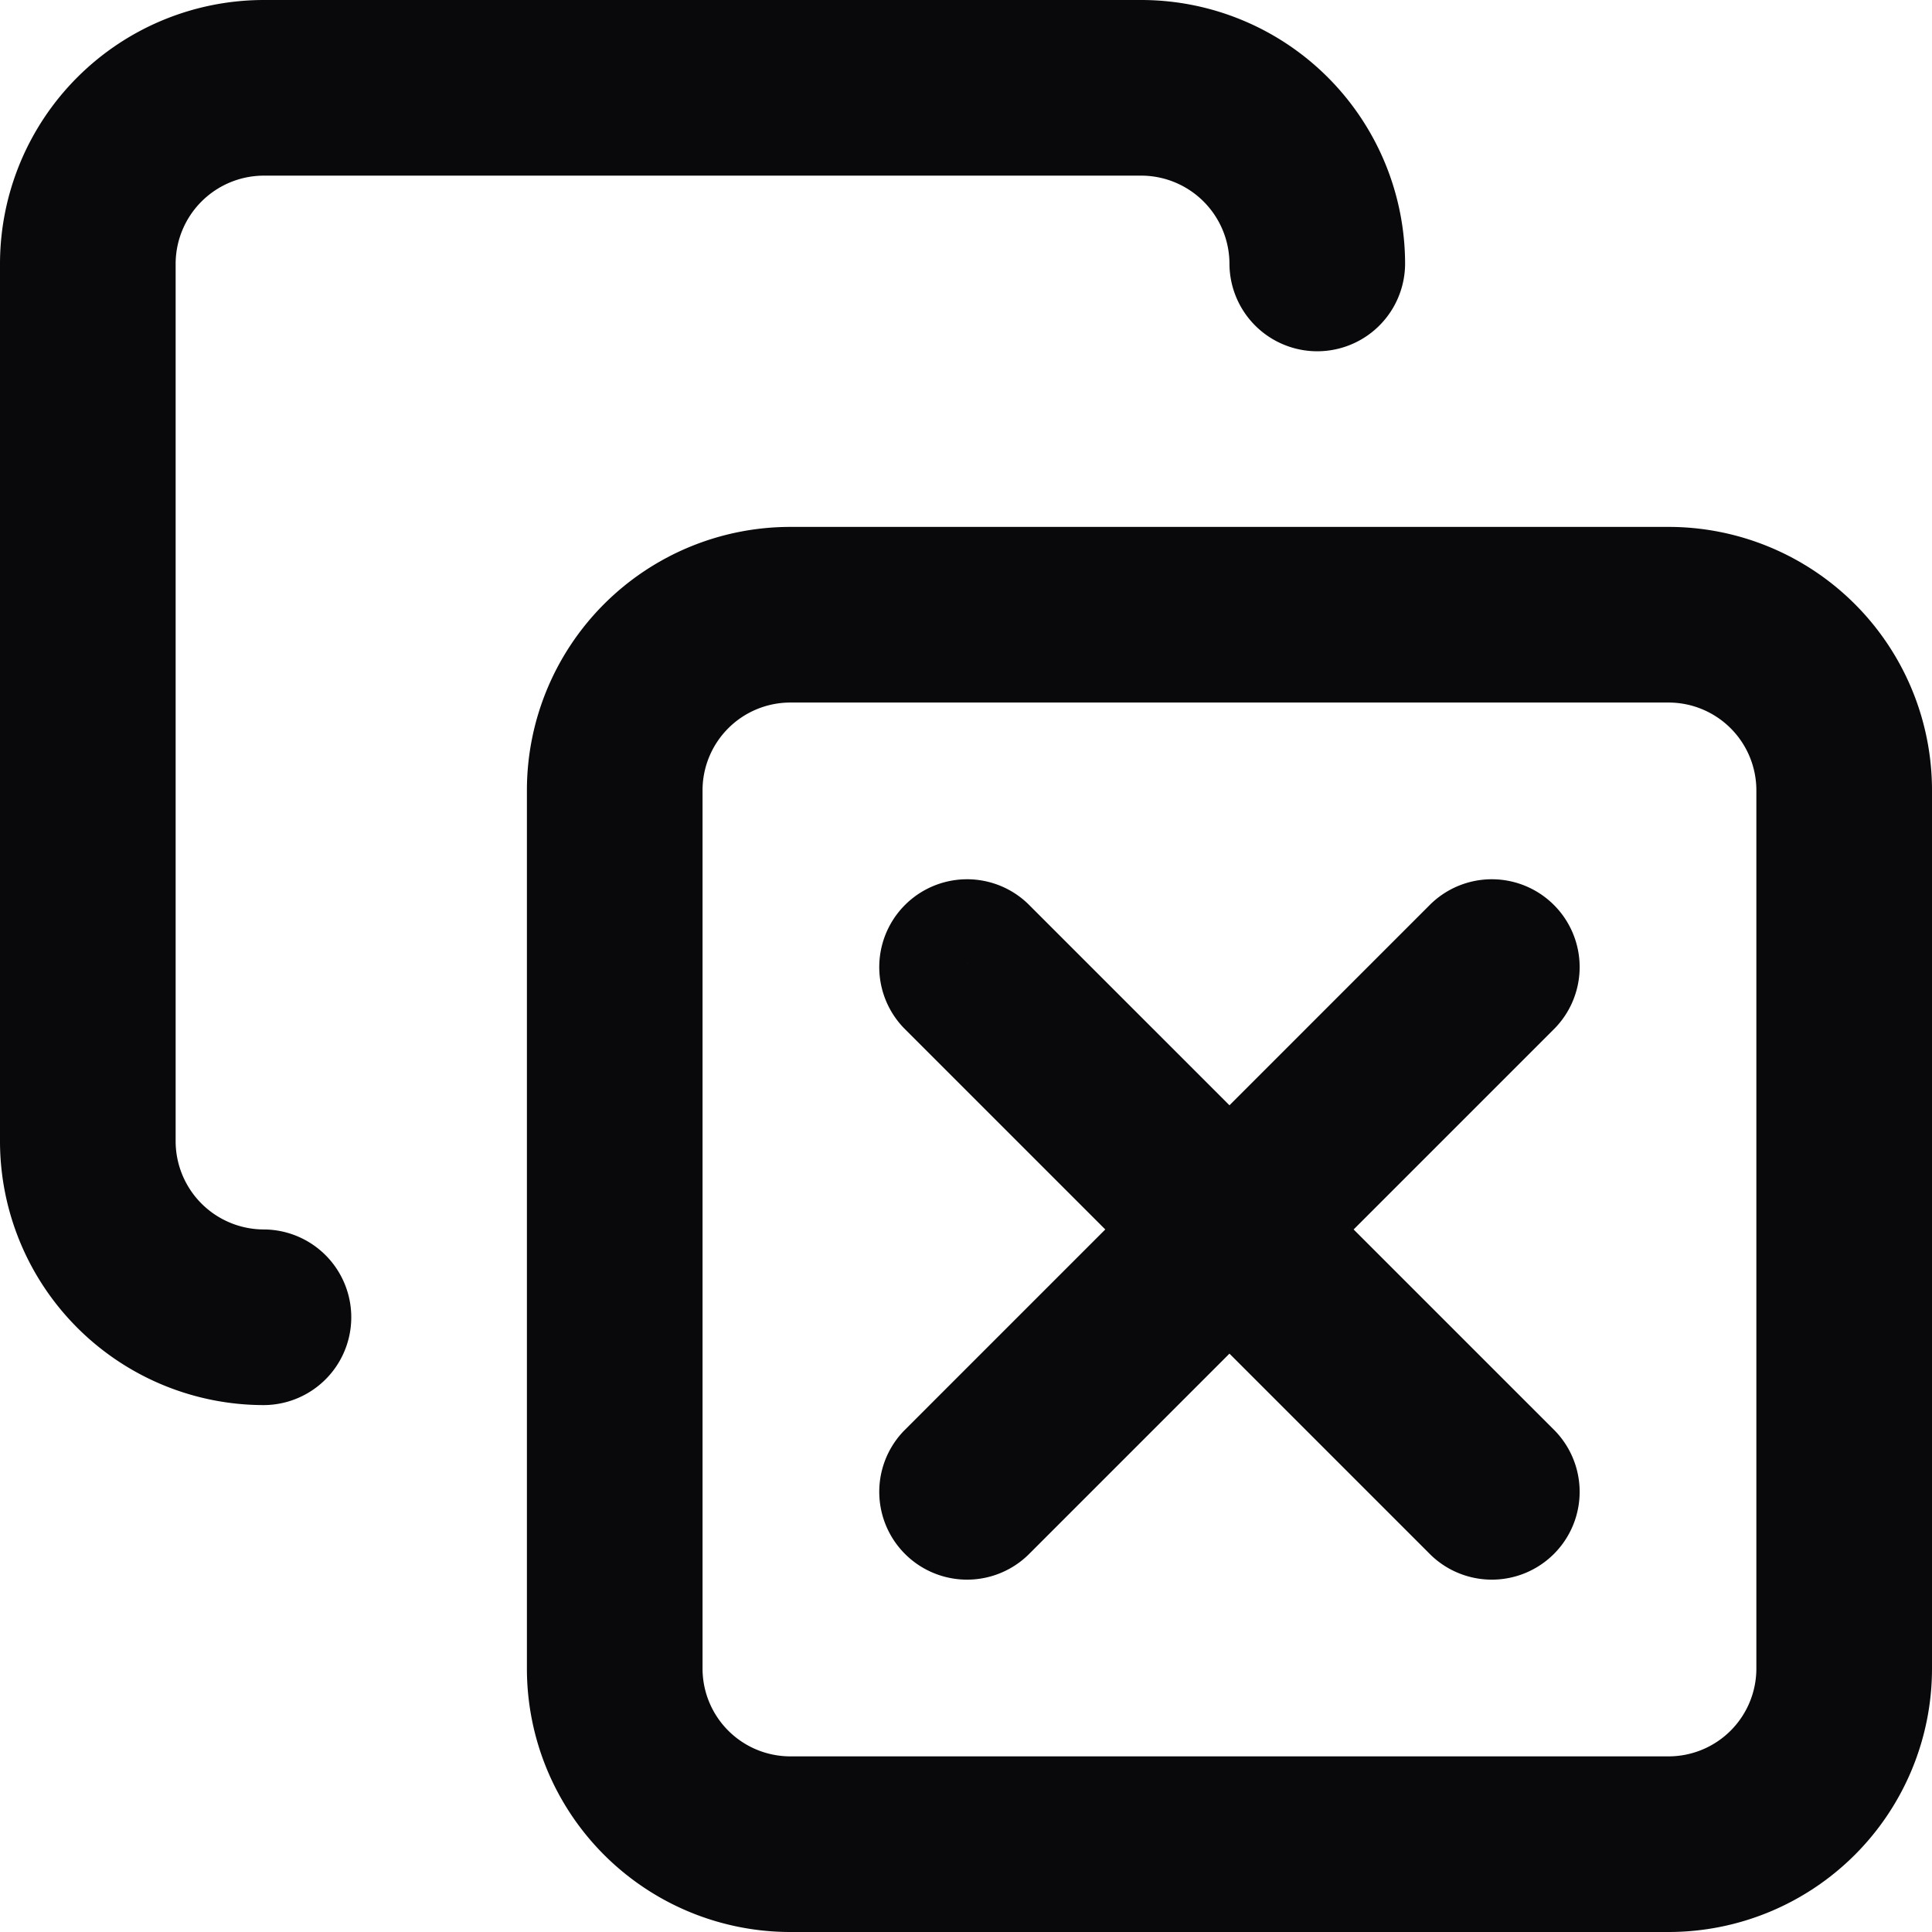 <svg id="copy-x" xmlns="http://www.w3.org/2000/svg" width="22" height="22" viewBox="0 0 22 22">
  <path id="Vector" d="M11.707,10.293a1,1,0,0,0-1.414,1.414Zm4.586,7.414a1,1,0,0,0,1.414-1.414Zm-6-1.414a1,1,0,0,0,1.414,1.414Zm7.414-4.586a1,1,0,0,0-1.414-1.414ZM3,16a1,1,0,0,0,0-2ZM14,3a1,1,0,0,0,2,0Zm-3.707,8.707,6,6,1.414-1.414-6-6Zm1.414,6,6-6-1.414-1.414-6,6ZM9,8H19V6H9ZM19,8a1,1,0,0,1,1,1h2a3,3,0,0,0-3-3Zm1,1V19h2V9Zm0,10a1,1,0,0,1-1,1v2a3,3,0,0,0,3-3Zm-1,1H9v2H19ZM9,20a1,1,0,0,1-1-1H6a3,3,0,0,0,3,3ZM8,19V9H6V19ZM8,9A1,1,0,0,1,9,8V6A3,3,0,0,0,6,9ZM3,14a1.006,1.006,0,0,1-1-1H0a3.006,3.006,0,0,0,3,3ZM2,13V3H0V13ZM2,3A1.006,1.006,0,0,1,3,2V0A3.006,3.006,0,0,0,0,3ZM3,2H13V0H3ZM13,2a1.006,1.006,0,0,1,1,1h2a3.006,3.006,0,0,0-3-3Z" fill="#09090b"/>
</svg>
